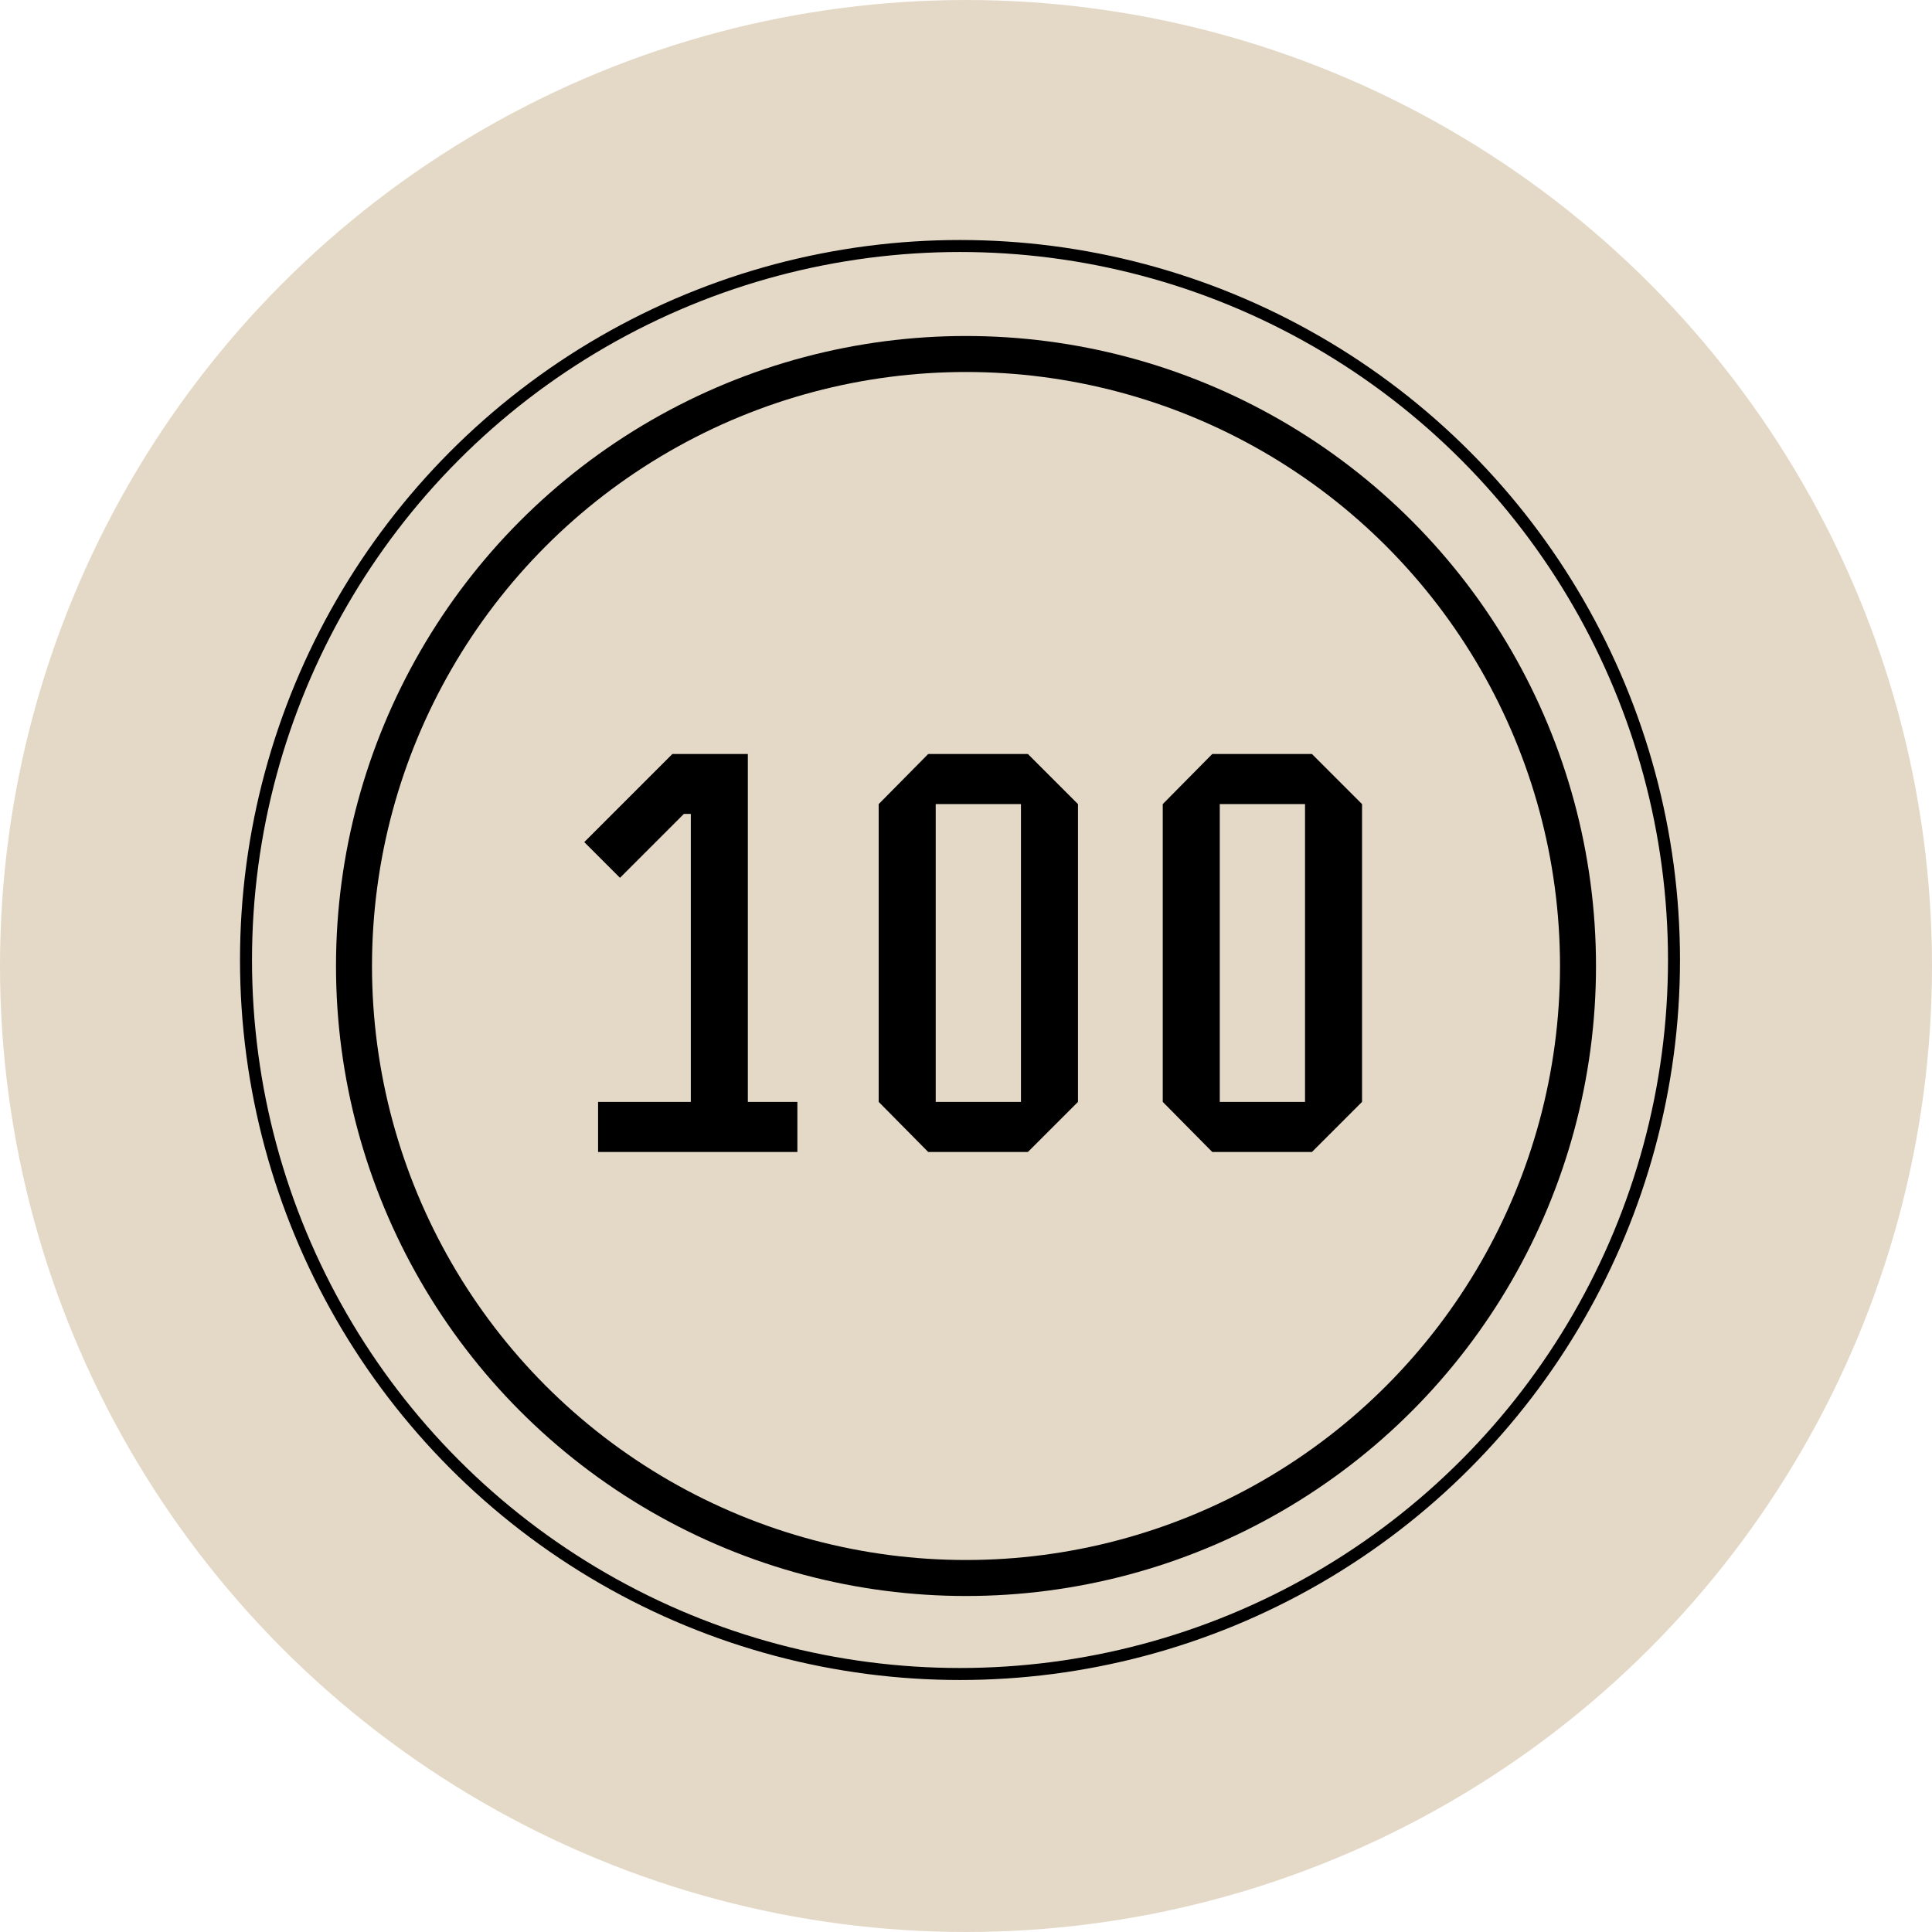 <svg width="161" height="161" viewBox="0 0 161 161" fill="none" xmlns="http://www.w3.org/2000/svg">
<circle cx="80.5" cy="80.5" r="80.5" fill="#E4D9C7"/>
<circle cx="80" cy="80" r="59.5" stroke="black"/>
<circle cx="80.5" cy="80.5" r="51" stroke="black" stroke-width="3"/>
<path d="M66.448 96H49.84V91.824H57.568V67.824H56.992L51.664 73.152L48.688 70.176L56.032 62.832H62.32V91.824H66.448V96ZM89.832 91.824L85.656 96H77.352L73.224 91.824V67.008L77.352 62.832H85.656L89.832 67.008V91.824ZM85.08 91.824V67.008H77.976V91.824H85.08ZM113.504 91.824L109.328 96H101.024L96.896 91.824V67.008L101.024 62.832H109.328L113.504 67.008V91.824ZM108.752 91.824V67.008H101.648V91.824H108.752Z" fill="black"/>
</svg>
